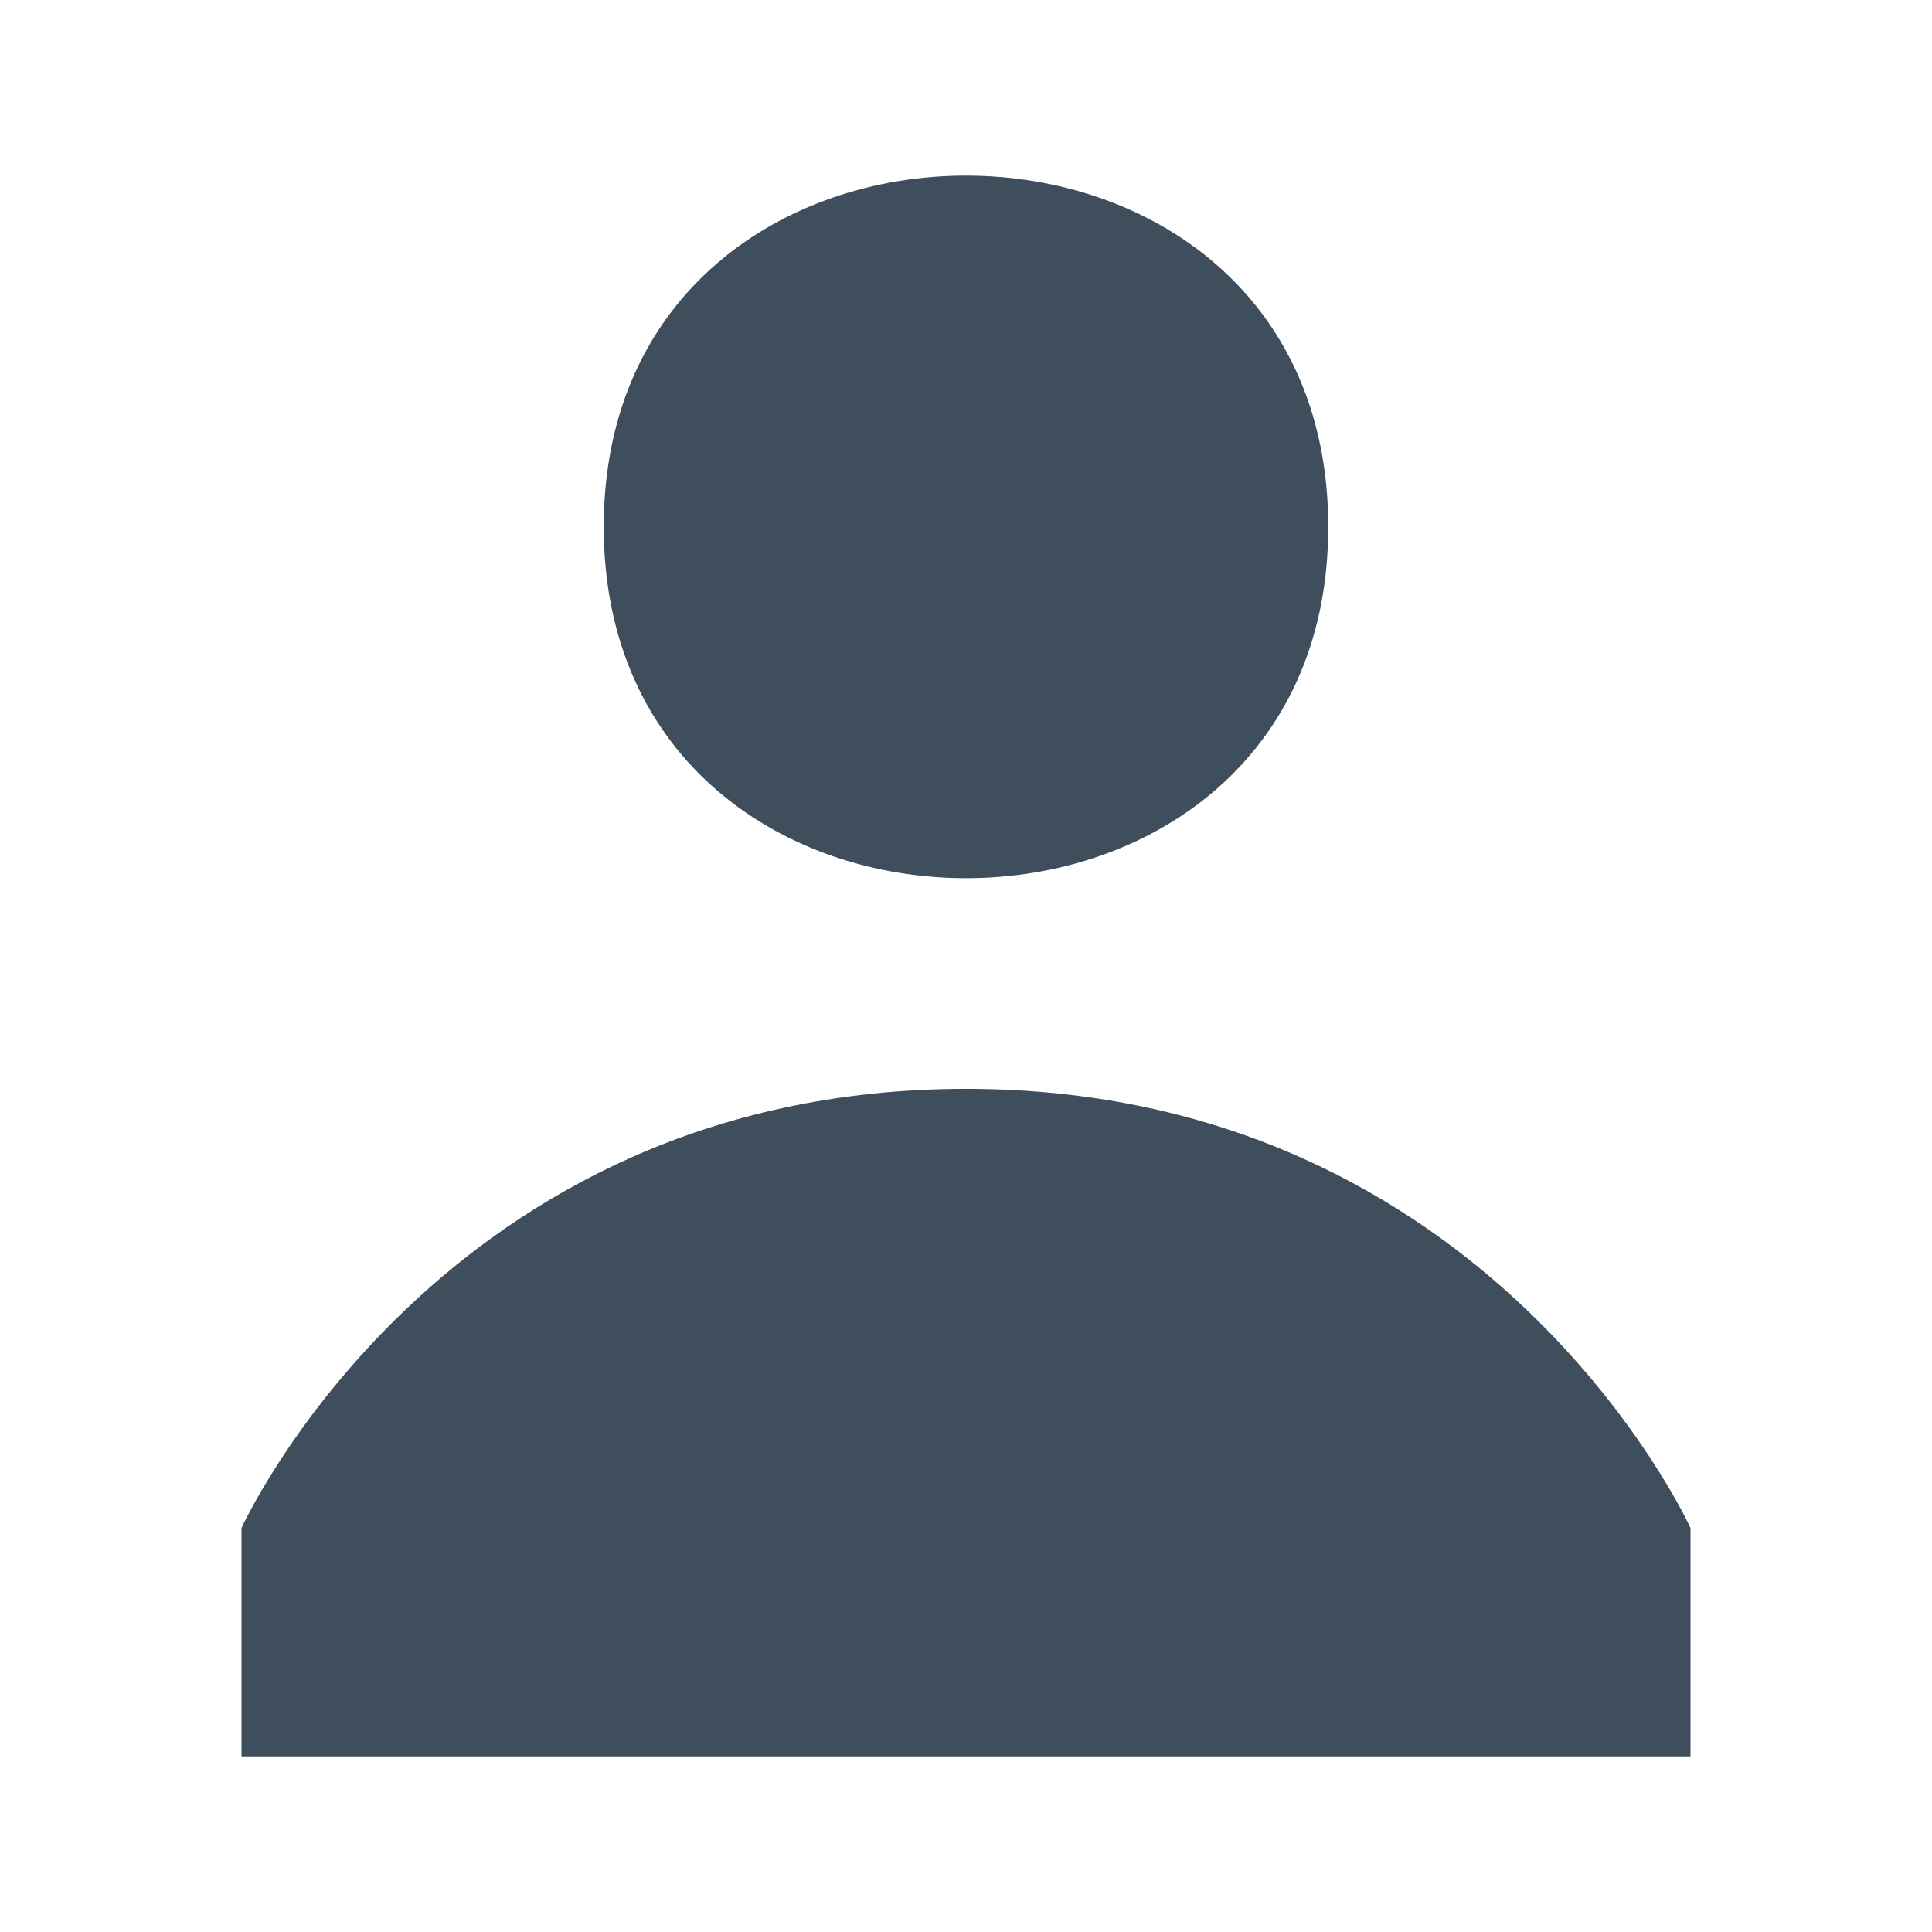 <svg width="24" height="24" viewBox="0 0 24 24" fill="none" xmlns="http://www.w3.org/2000/svg">
<path fill-rule="evenodd" clip-rule="evenodd" d="M16.5 6.545C16.5 12.364 7.5 12.364 7.5 6.545C7.5 0.727 16.5 0.727 16.5 6.545ZM12 13.526C18.523 13.526 21 18.981 21 18.981V21.818H3V18.981C3 18.981 5.477 13.526 12 13.526Z" fill="#3F4E5D"/>
</svg>
